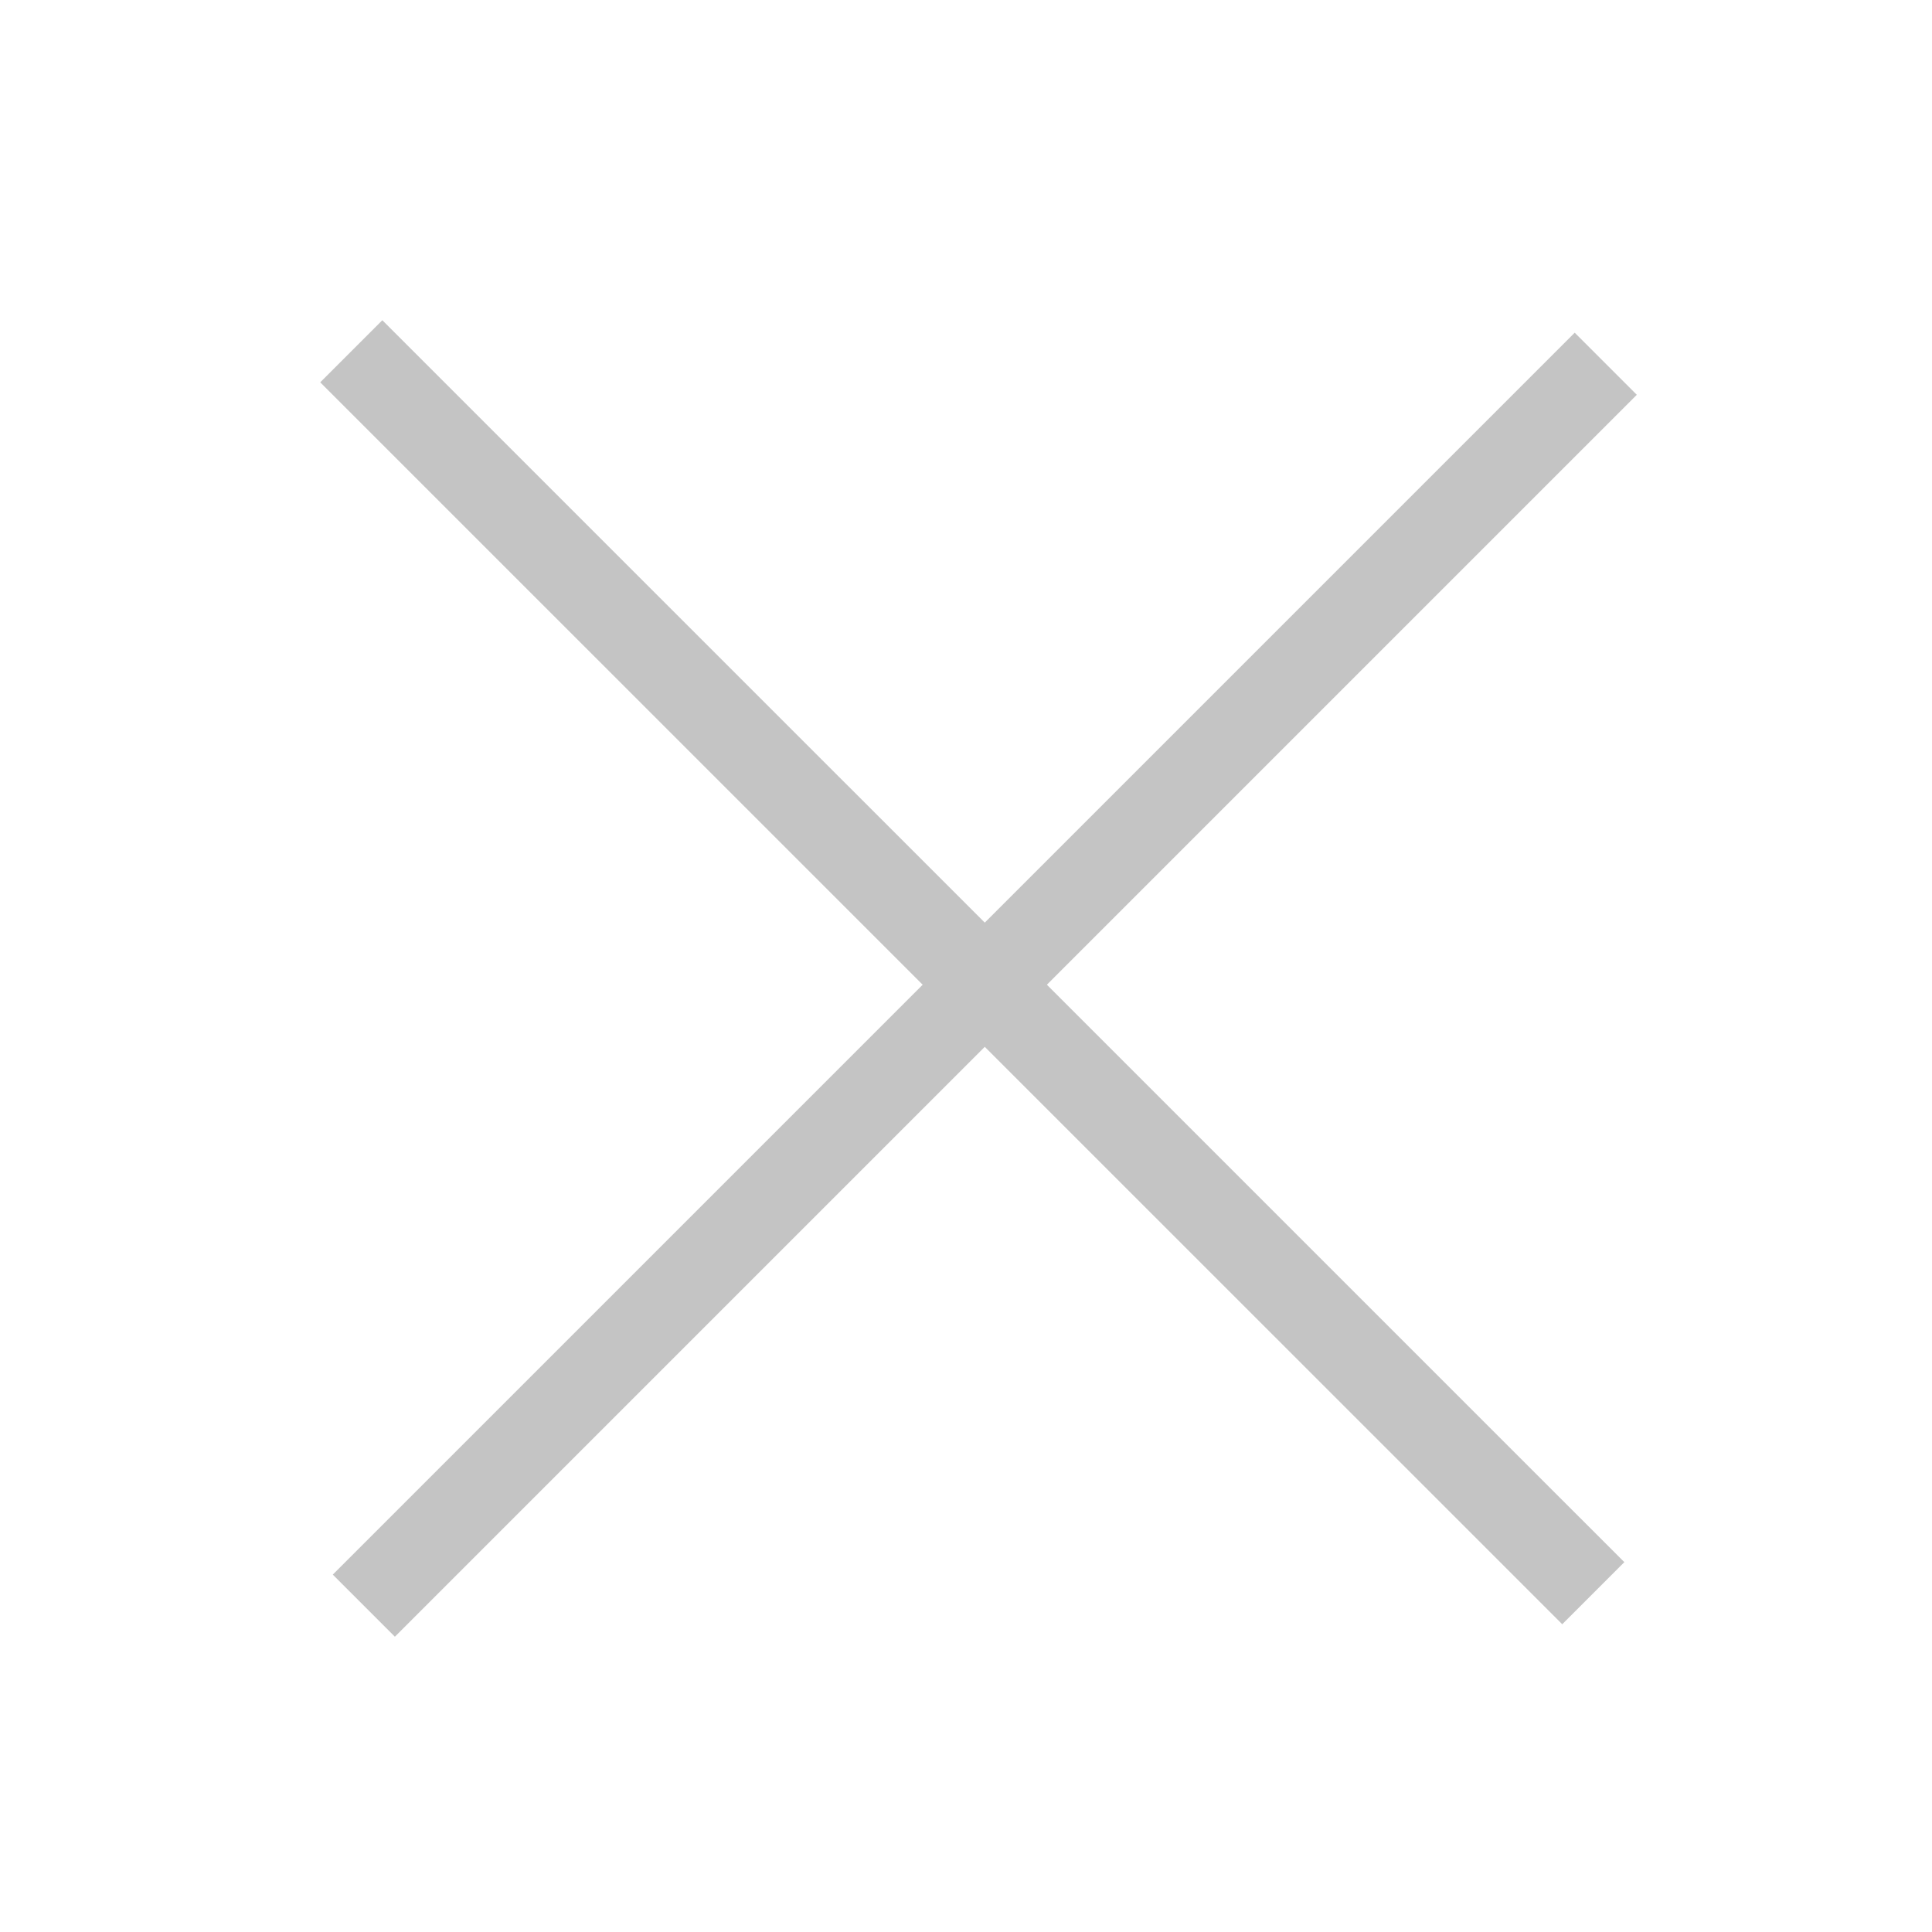 <svg width="22" height="22" viewBox="0 0 22 22" fill="none" xmlns="http://www.w3.org/2000/svg">
<path d="M4.143 18.284L18.285 4.142" stroke="#C4C4C4" strokeWidth="2"/>
<path d="M18.143 18.142L4 4" stroke="#C4C4C4" strokeWidth="2"/>
</svg>
